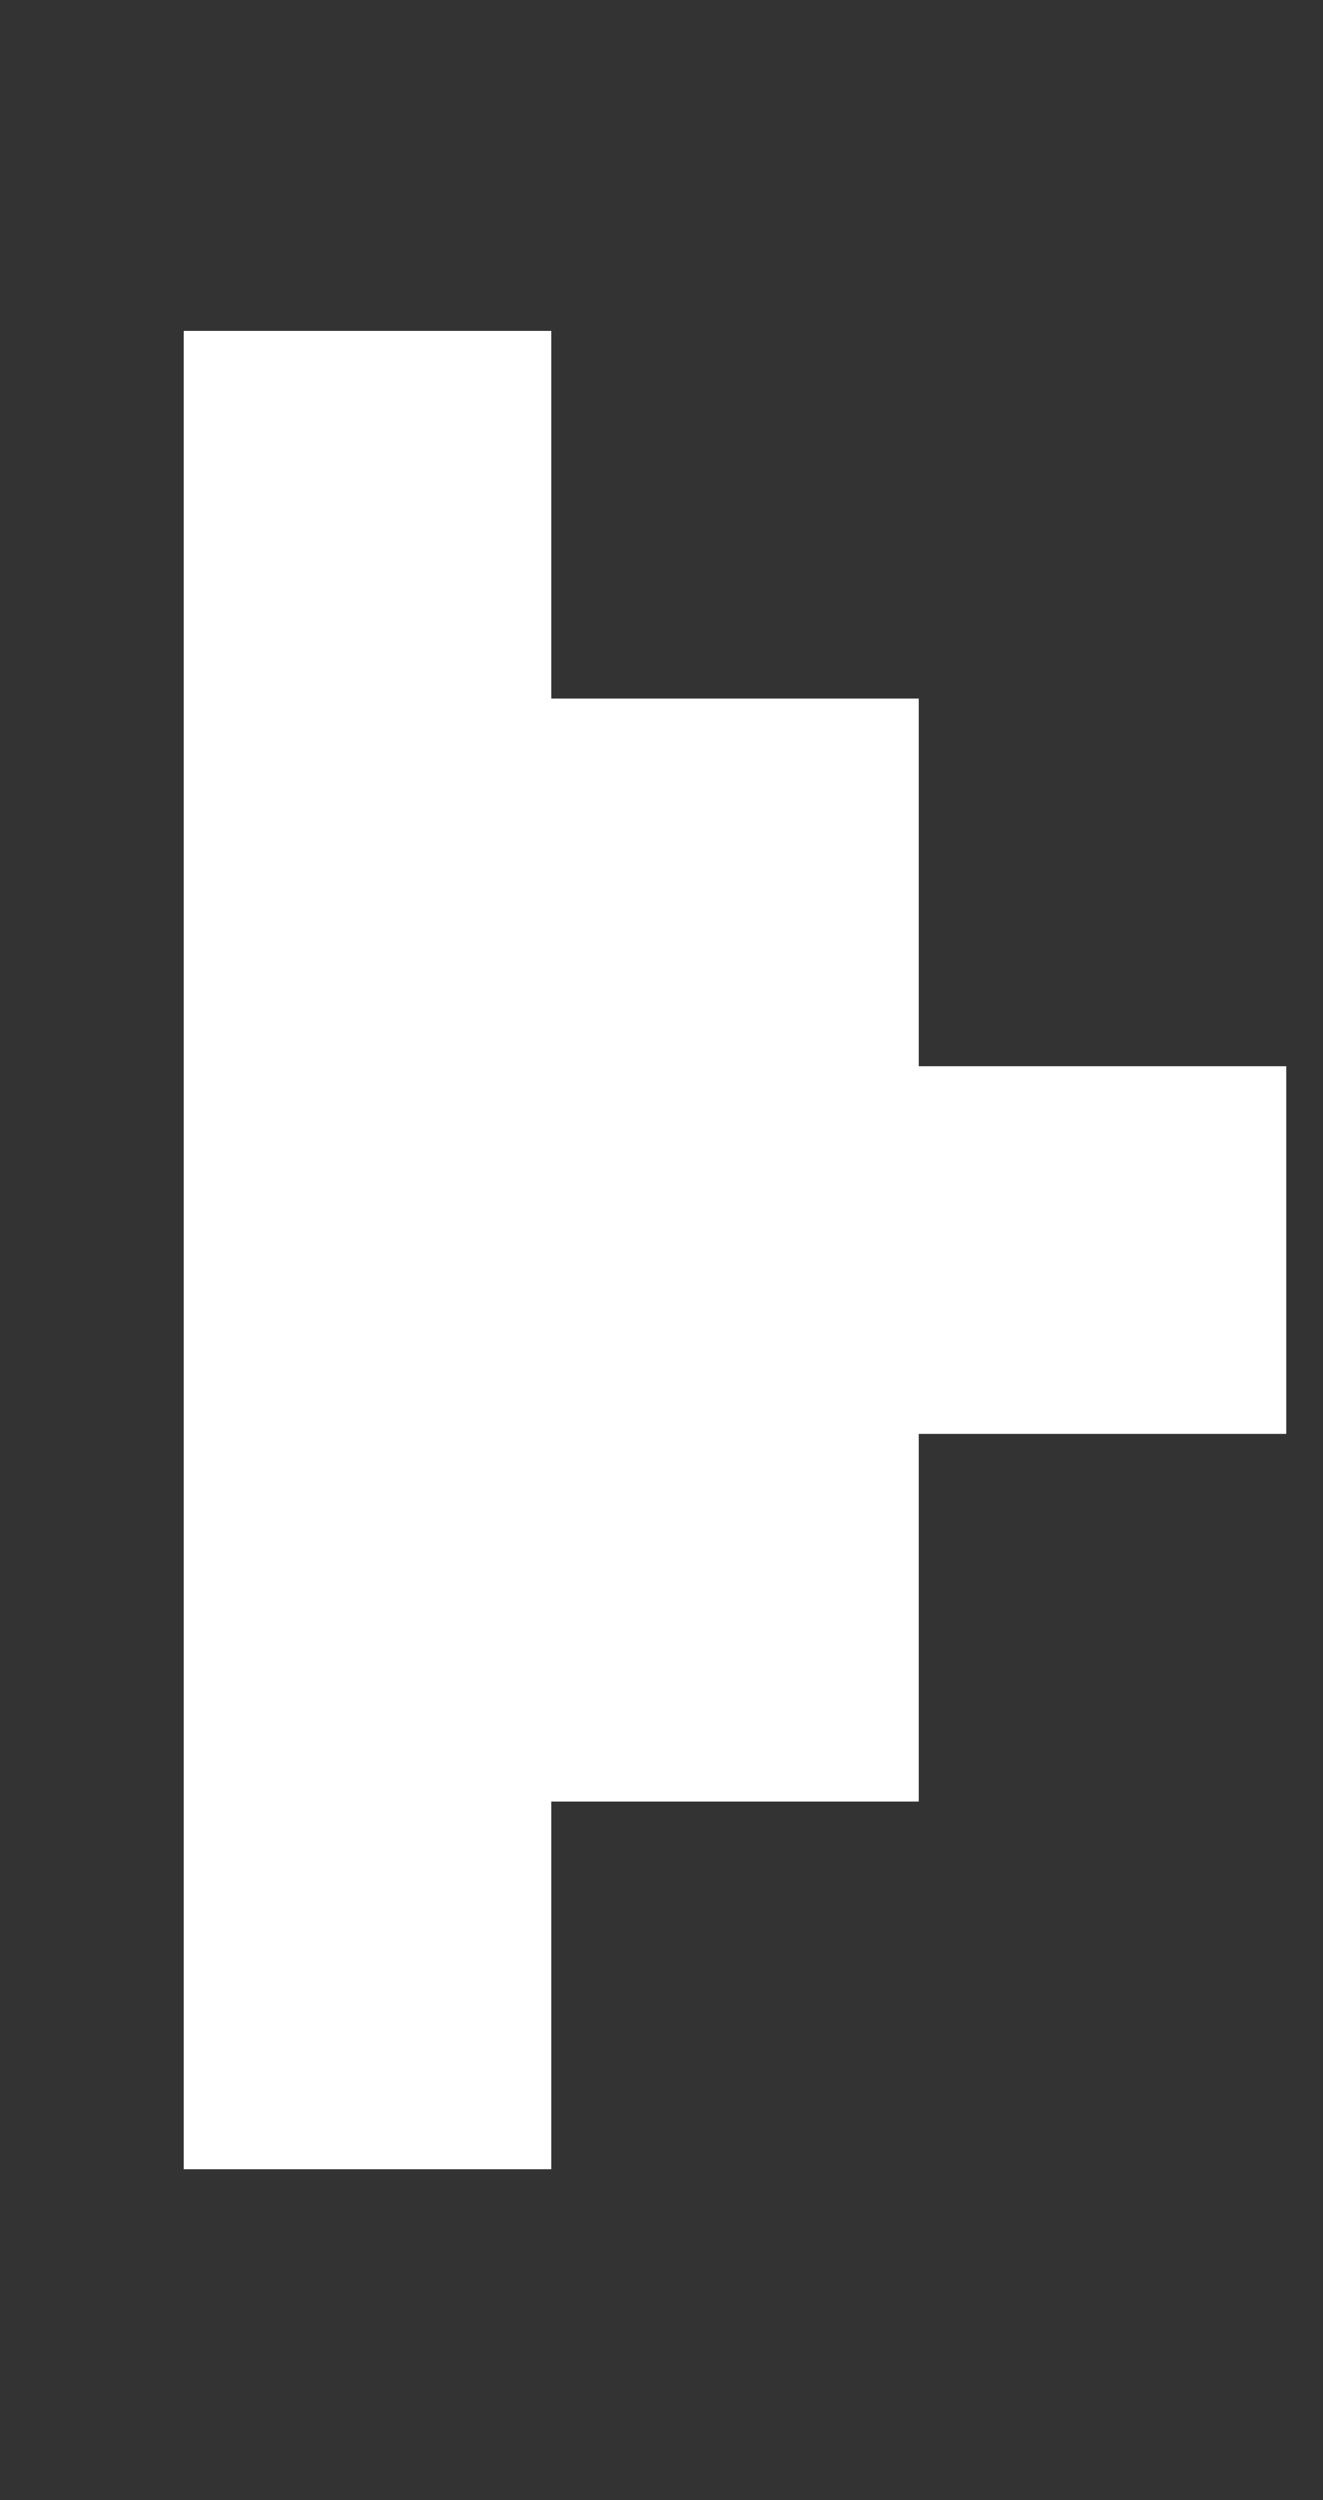 <svg width="36" height="68" viewBox="0 0 36 68" fill="none" xmlns="http://www.w3.org/2000/svg">
<rect x="0" y="0" width="36" height="68" fill="#333333" stroke="none"/>
<path d="M5 9H15V19H25V29H35V39H25V49H15V59H5V9Z" fill="white"/>
</svg>
